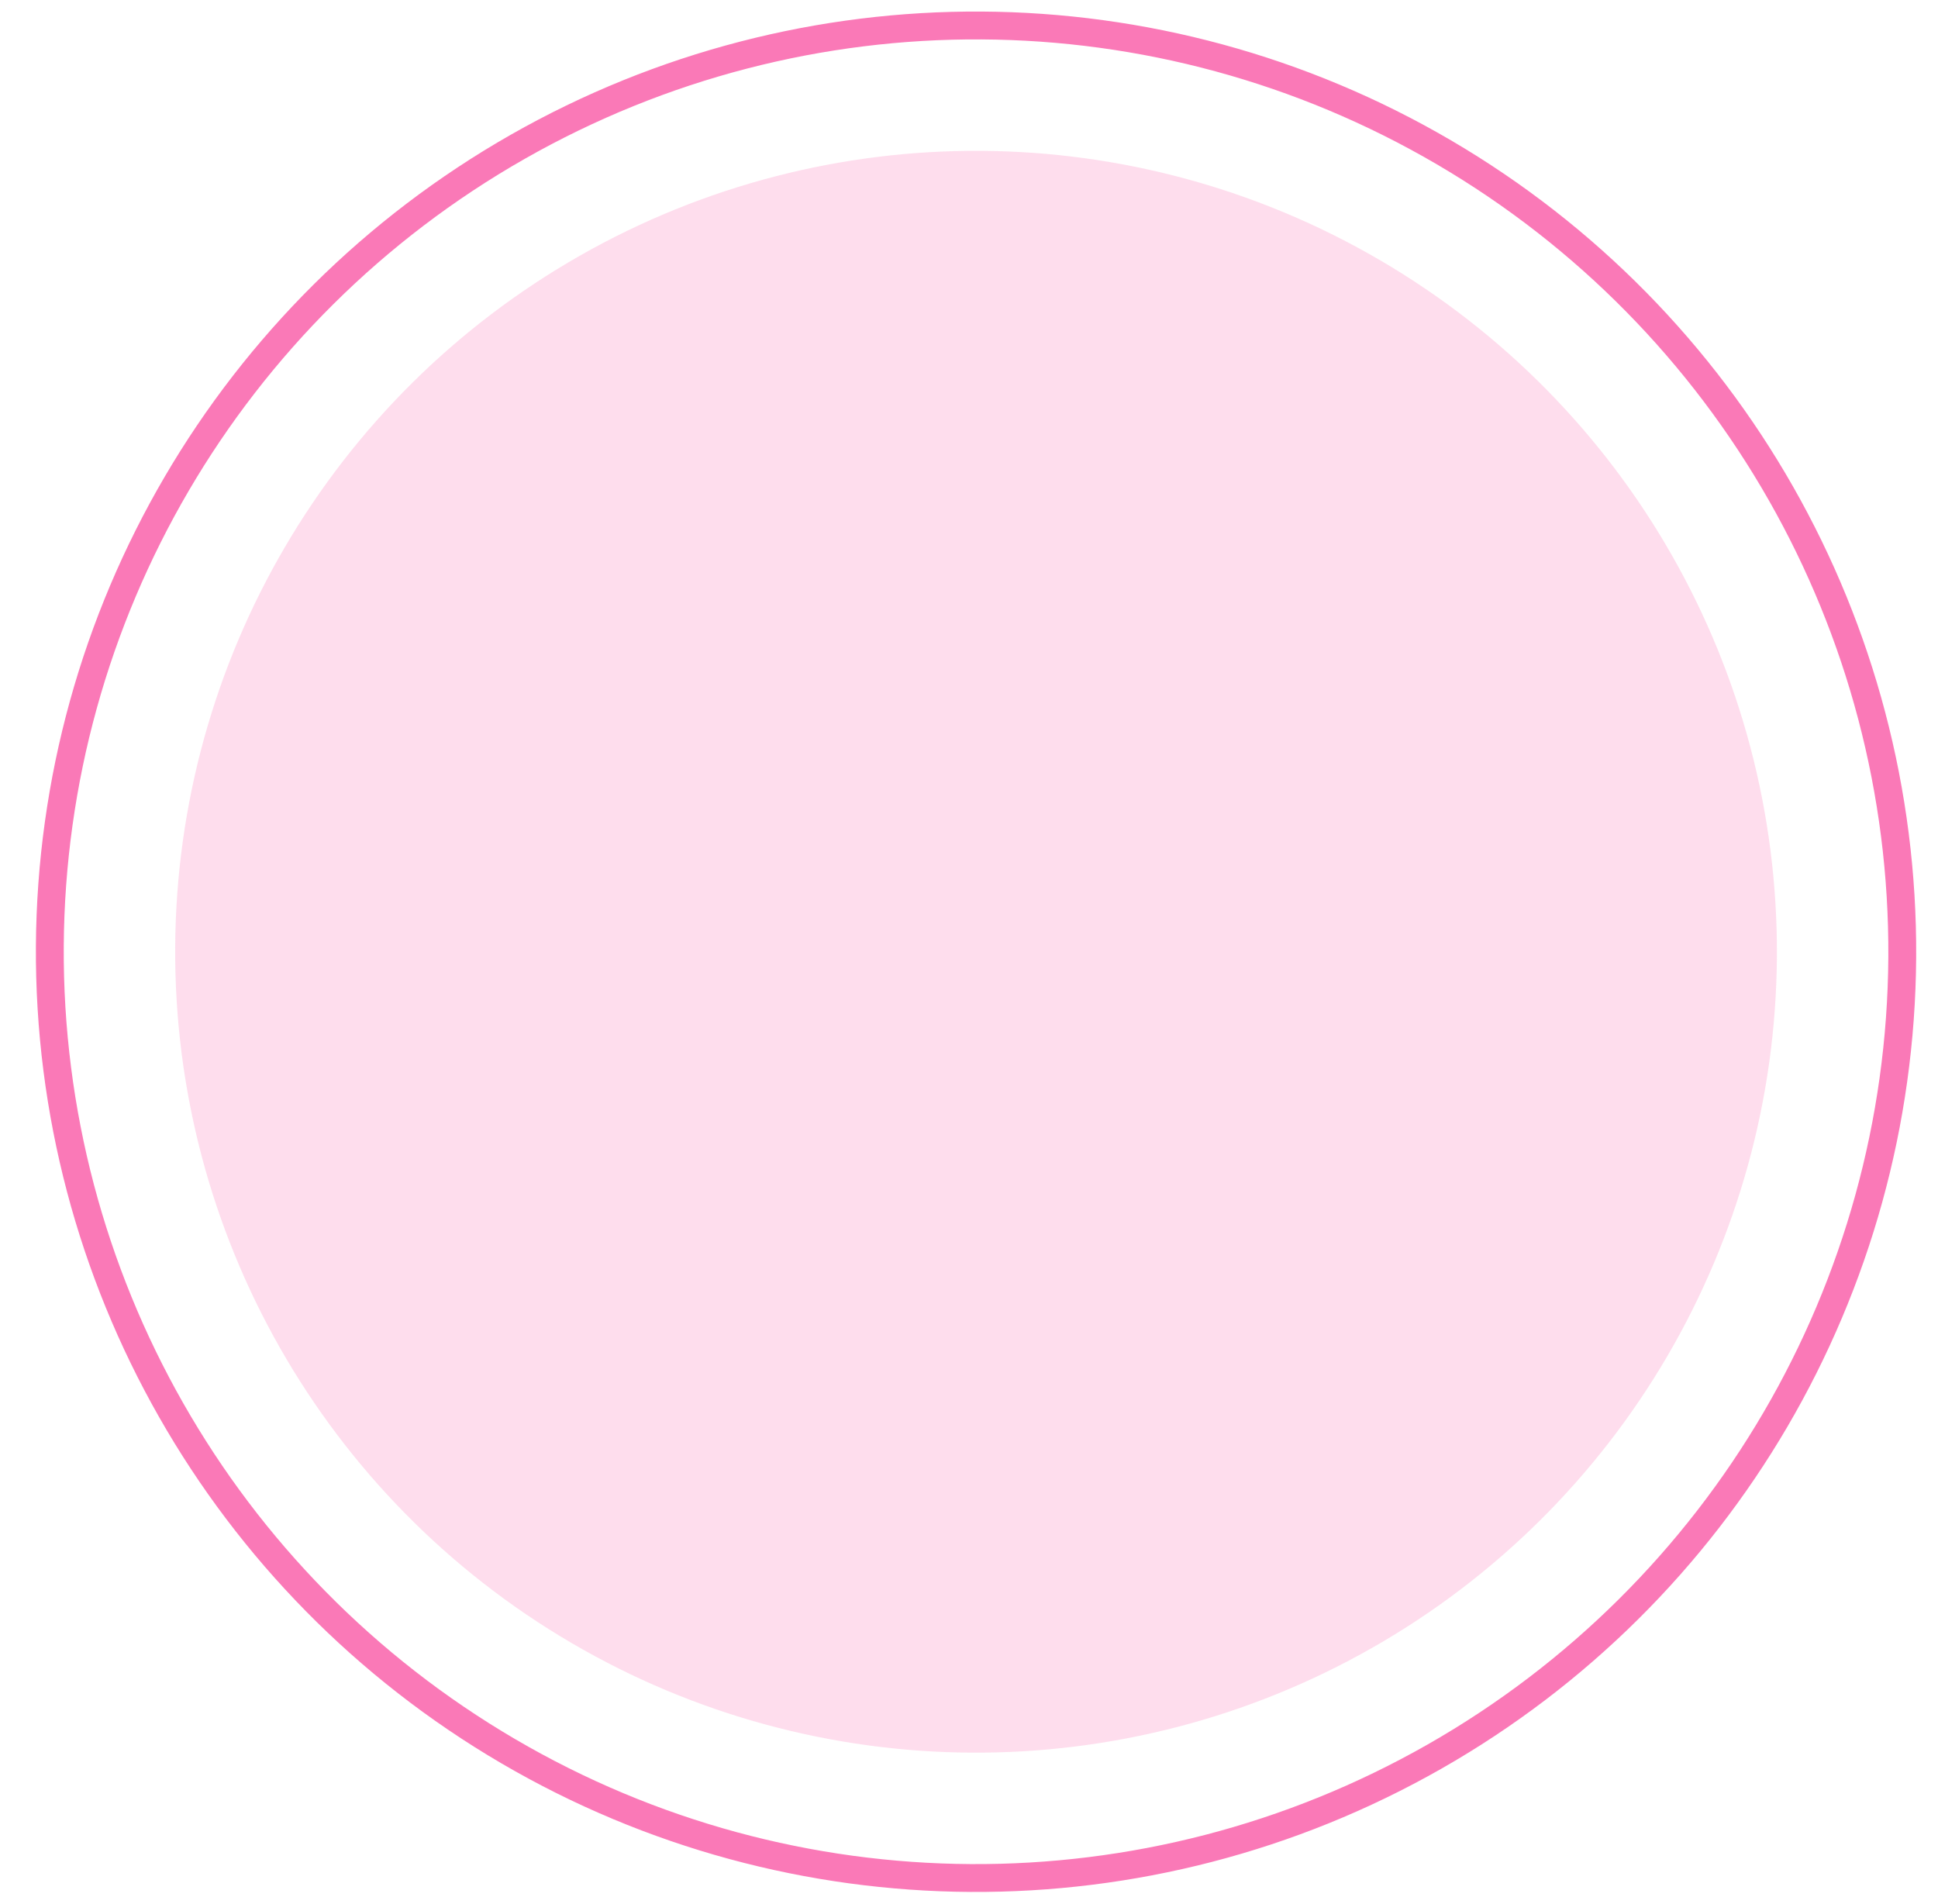 <svg width="57" height="56" viewBox="0 0 57 56" fill="none" xmlns="http://www.w3.org/2000/svg">
<circle cx="28.707" cy="27.991" r="27.242" transform="rotate(0.342 28.707 27.991)" stroke="#F62088" stroke-opacity="0.6" stroke-width="0.819"/>
<circle cx="28.707" cy="27.991" r="23.555" transform="rotate(0.342 28.707 27.991)" fill="#F62088" fill-opacity="0.15"/>
</svg>
